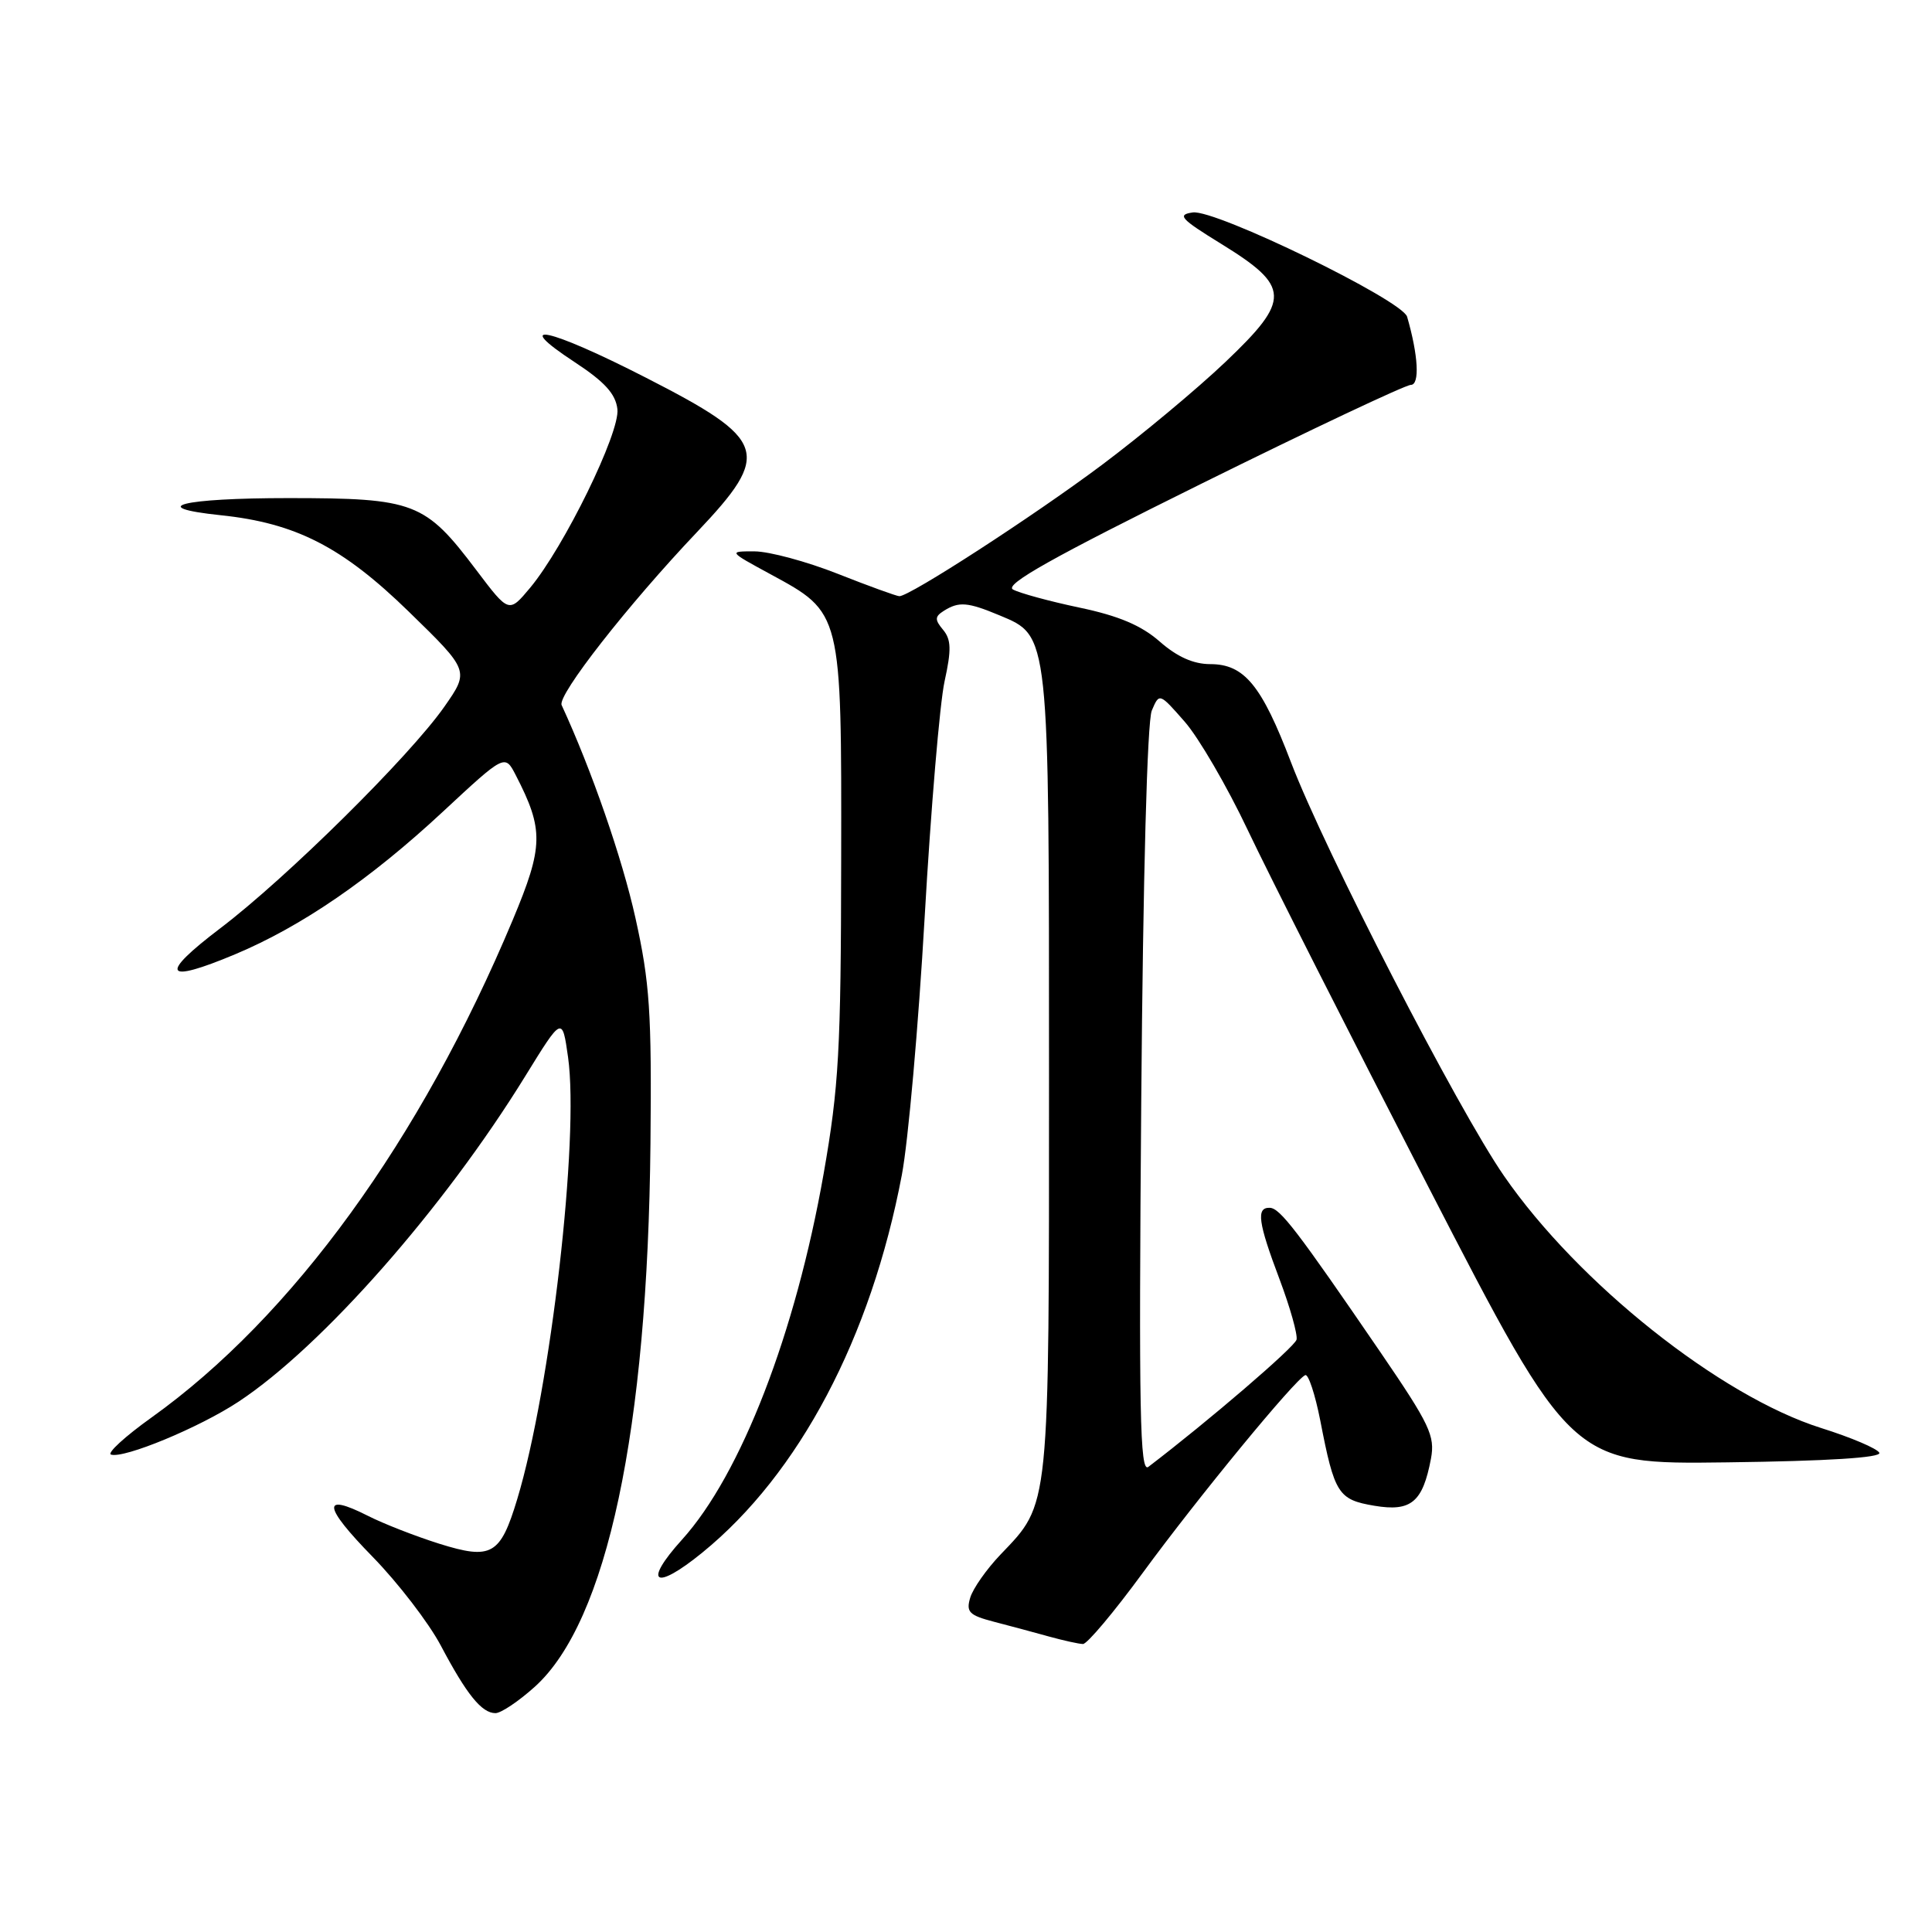 <?xml version="1.0" encoding="UTF-8" standalone="no"?>
<!DOCTYPE svg PUBLIC "-//W3C//DTD SVG 1.1//EN" "http://www.w3.org/Graphics/SVG/1.1/DTD/svg11.dtd" >
<svg xmlns="http://www.w3.org/2000/svg" xmlns:xlink="http://www.w3.org/1999/xlink" version="1.1" viewBox="0 0 256 256">
 <g >
 <path fill="currentColor"
d=" M 70.88 223.49 C 80.43 214.86 85.82 189.55 86.19 151.50 C 86.36 134.15 86.10 130.19 84.20 121.64 C 82.45 113.73 78.39 102.03 74.42 93.43 C 73.82 92.14 83.22 80.13 92.36 70.50 C 102.30 60.01 101.73 58.30 85.56 50.03 C 72.68 43.44 67.53 42.33 76.17 48.00 C 80.13 50.60 81.58 52.20 81.81 54.22 C 82.17 57.31 74.75 72.48 70.24 77.89 C 67.43 81.25 67.43 81.25 63.13 75.56 C 56.31 66.53 54.96 66.01 38.25 66.00 C 24.08 66.00 19.23 67.22 29.25 68.27 C 39.20 69.31 45.36 72.47 54.15 81.03 C 62.21 88.88 62.21 88.88 58.86 93.67 C 54.25 100.24 37.98 116.33 29.19 123.00 C 21.01 129.21 21.70 130.41 31.15 126.45 C 39.95 122.76 49.05 116.52 58.70 107.54 C 66.90 99.92 66.90 99.92 68.34 102.71 C 72.07 109.95 72.03 112.13 67.94 121.90 C 55.72 151.08 38.74 174.47 20.10 187.81 C 16.57 190.33 14.15 192.55 14.71 192.74 C 16.41 193.30 26.42 189.16 31.61 185.73 C 42.67 178.43 58.82 160.09 69.61 142.58 C 74.50 134.65 74.50 134.65 75.27 140.08 C 76.78 150.77 72.96 184.01 68.54 198.63 C 66.30 206.06 65.14 206.72 58.20 204.55 C 55.06 203.56 50.80 201.90 48.72 200.84 C 42.59 197.74 42.80 199.56 49.36 206.27 C 52.74 209.73 56.80 215.02 58.40 218.03 C 61.84 224.54 63.83 227.00 65.65 227.00 C 66.39 227.00 68.74 225.42 70.88 223.49 Z  M 151.45 208.37 C 158.72 198.44 171.66 182.70 172.96 182.21 C 173.37 182.06 174.26 184.76 174.94 188.21 C 176.83 197.96 177.31 198.71 182.11 199.52 C 186.98 200.34 188.52 199.05 189.61 193.28 C 190.17 190.26 189.46 188.76 182.93 179.20 C 171.86 163.02 169.61 160.08 168.25 160.04 C 166.43 159.98 166.69 161.95 169.55 169.52 C 170.95 173.24 171.96 176.84 171.80 177.51 C 171.56 178.48 160.10 188.32 152.16 194.37 C 151.04 195.22 150.89 187.15 151.22 145.95 C 151.46 116.16 152.01 95.57 152.62 94.15 C 153.62 91.80 153.62 91.80 156.98 95.63 C 158.83 97.74 162.59 104.19 165.33 109.98 C 168.07 115.77 178.85 137.05 189.27 157.27 C 208.23 194.04 208.23 194.04 228.86 193.77 C 242.18 193.60 249.33 193.15 249.02 192.50 C 248.76 191.95 245.29 190.47 241.31 189.22 C 227.94 185.00 209.11 170.04 199.28 155.80 C 193.15 146.94 175.54 112.73 171.06 101.00 C 167.17 90.79 164.87 88.00 160.36 88.00 C 158.13 88.00 155.97 87.03 153.67 85.01 C 151.23 82.87 148.23 81.60 143.03 80.51 C 139.05 79.67 135.09 78.59 134.22 78.11 C 133.06 77.45 139.50 73.84 159.16 64.11 C 173.73 56.90 186.24 51.00 186.94 51.00 C 188.15 51.00 187.93 47.08 186.45 41.97 C 185.81 39.77 161.05 27.72 158.05 28.15 C 155.93 28.45 156.42 28.99 161.81 32.31 C 171.00 37.97 171.07 39.69 162.40 47.94 C 158.61 51.55 151.22 57.70 146.00 61.61 C 136.87 68.44 120.56 79.00 119.17 79.00 C 118.80 78.99 115.12 77.66 111.00 76.03 C 106.88 74.40 101.92 73.07 100.00 73.06 C 96.50 73.05 96.50 73.05 102.06 76.07 C 111.57 81.23 111.51 80.96 111.46 114.00 C 111.43 139.13 111.15 144.04 109.14 155.50 C 105.42 176.66 98.18 195.37 90.38 204.00 C 85.11 209.83 86.74 210.88 93.07 205.72 C 105.89 195.28 115.41 177.26 119.50 155.68 C 120.34 151.26 121.70 135.91 122.52 121.57 C 123.34 107.23 124.53 93.15 125.16 90.28 C 126.08 86.10 126.04 84.75 124.97 83.46 C 123.84 82.11 123.86 81.70 125.06 80.94 C 127.06 79.68 128.21 79.77 132.45 81.54 C 139.07 84.31 139.00 83.63 139.00 142.50 C 139.00 200.59 139.15 199.10 132.56 206.00 C 130.72 207.93 128.92 210.49 128.56 211.70 C 127.99 213.60 128.41 214.03 131.70 214.89 C 133.79 215.43 137.07 216.31 139.00 216.85 C 140.93 217.38 142.95 217.83 143.50 217.84 C 144.05 217.85 147.63 213.59 151.45 208.37 Z "/>
</g>
</svg>